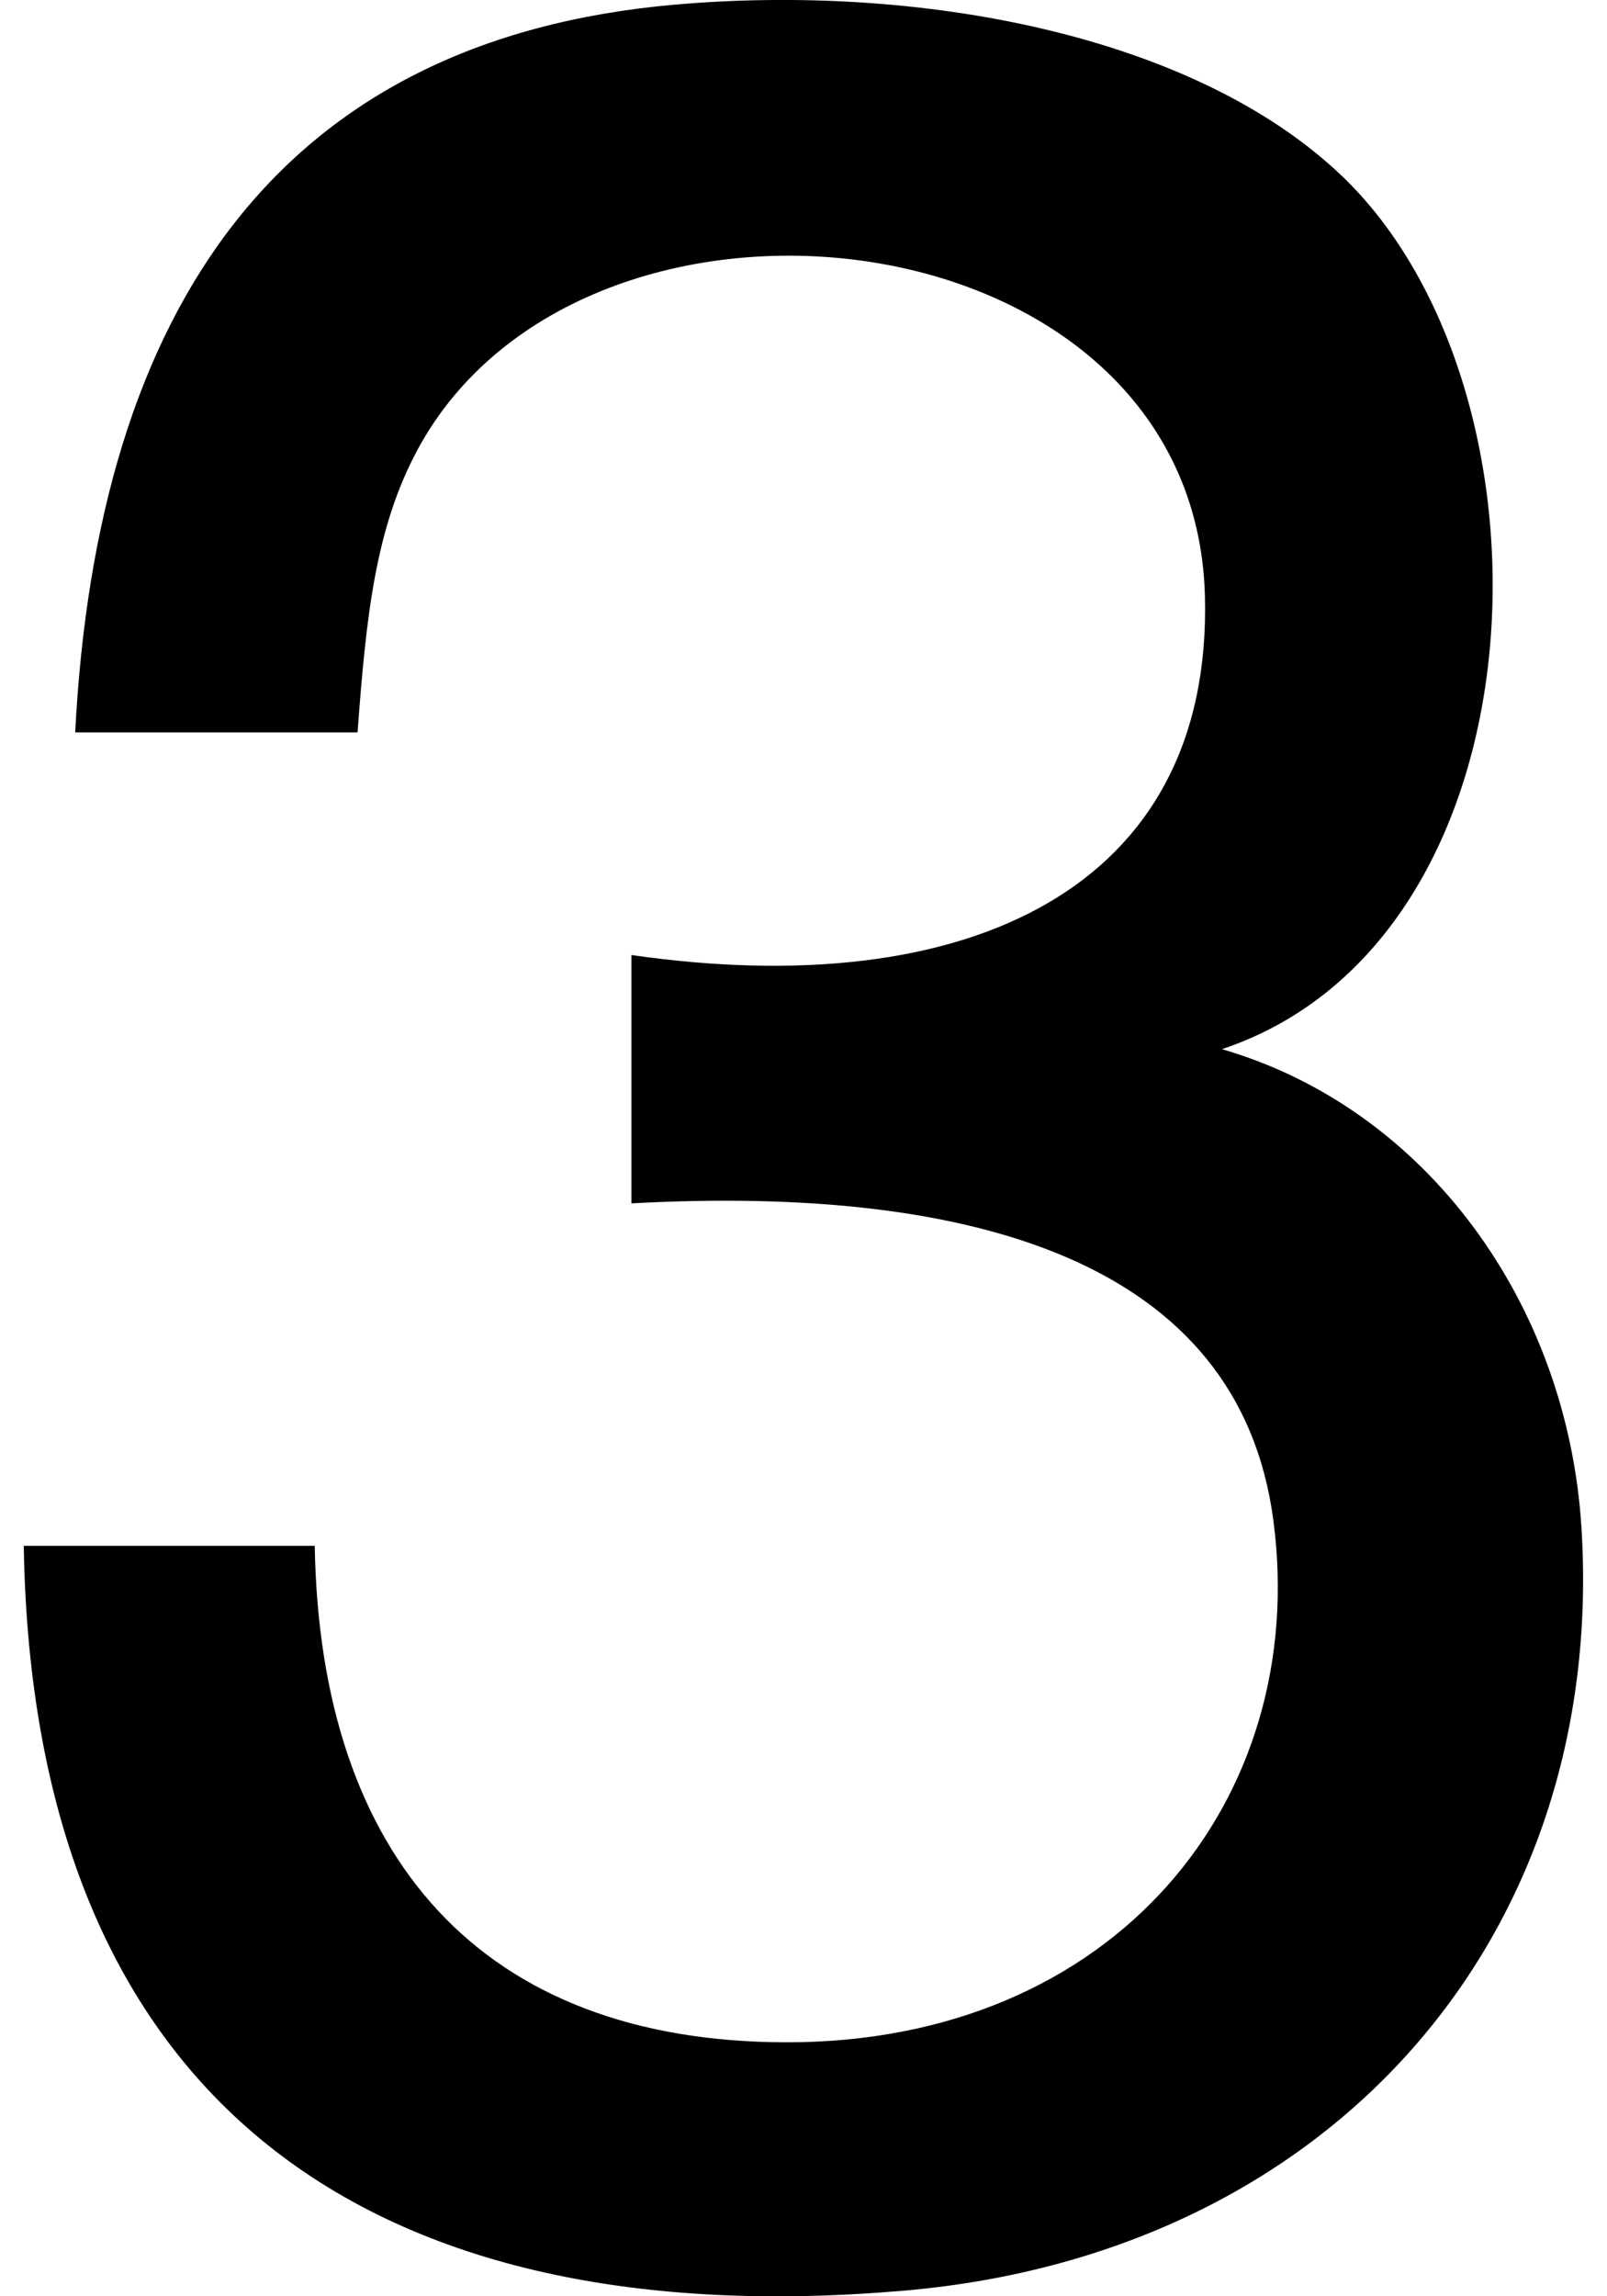 <?xml version="1.0" encoding="utf-8"?>
<!-- Generator: Adobe Illustrator 15.0.2, SVG Export Plug-In . SVG Version: 6.00 Build 0)  -->
<!DOCTYPE svg PUBLIC "-//W3C//DTD SVG 1.1//EN" "http://www.w3.org/Graphics/SVG/1.1/DTD/svg11.dtd">
<svg version="1.1" id="Layer_1" xmlns="http://www.w3.org/2000/svg" xmlns:xlink="http://www.w3.org/1999/xlink" x="0px" y="0px"
	 width="14px" height="20px" viewBox="0 0 14 20" enable-background="new 0 0 14 20" xml:space="preserve">
<g>
	<g>
		<path d="M10.646,9.138c1.778,0.517,3.012,2.214,3.132,4.175c0.218,3.555-2.181,6.312-5.891,6.637
			c-4.64,0.404-7.601-1.613-7.68-6.486c0.845,0,1.69,0,2.535,0c0.046,2.721,1.458,4.318,4.101,4.324
			c2.873,0.006,4.573-2.117,4.25-4.549c-0.299-2.25-2.611-2.92-5.592-2.758c0-0.721,0-1.442,0-2.163
			c2.922,0.422,5.066-0.573,4.996-3.132c-0.094-3.368-5.412-3.958-6.86-1.268c-0.365,0.679-0.447,1.44-0.522,2.461
			c-0.82,0-1.64,0-2.46,0c0.19-3.704,1.788-6.036,5.219-6.338c2.129-0.188,4.525,0.258,5.816,1.491
			C13.653,3.408,13.505,8.181,10.646,9.138z"/>
	</g>
</g>
</svg>

